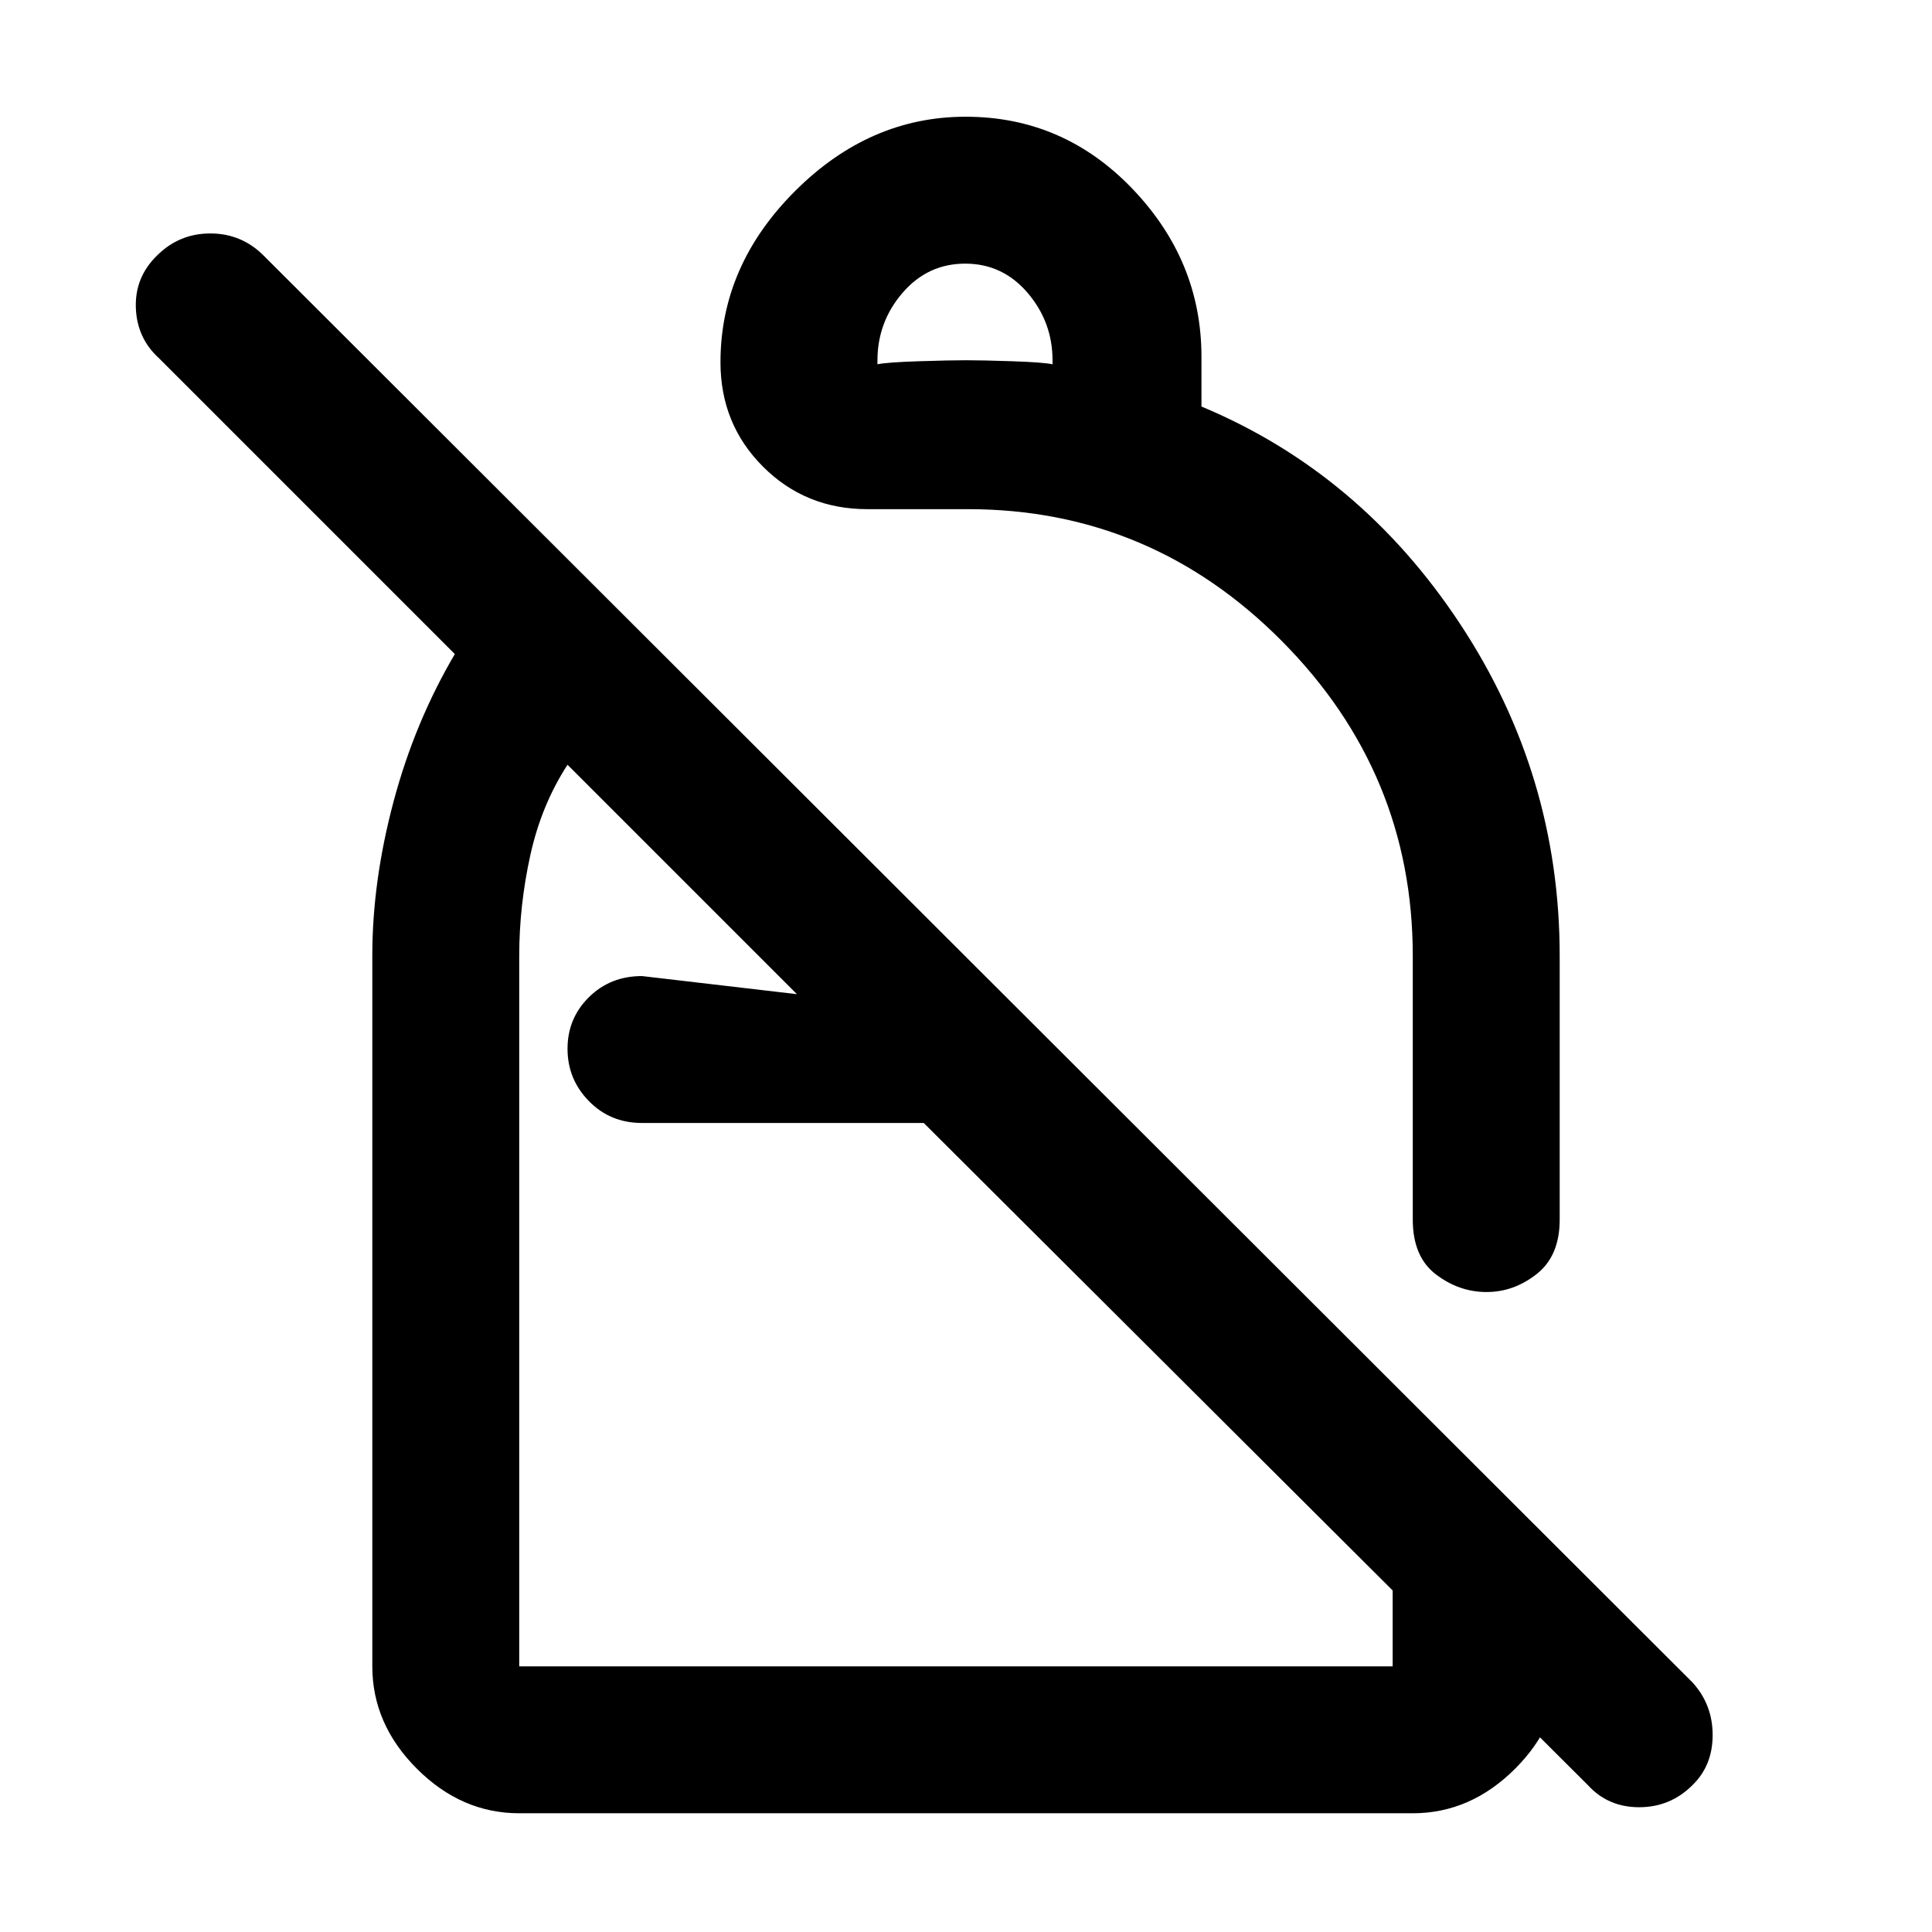 <svg xmlns="http://www.w3.org/2000/svg" height="48" viewBox="0 -960 960 960" width="48"><path d="M479.82-902q48.58 0 82.88 35.82t34.3 83.5V-758q79 33 128.5 108T775-485v131q0 18-11.36 27-11.37 9-25 9-13.64 0-25.14-8.76Q702-335.51 702-354v-131q0-90.96-65.07-156.48T480.96-707H431q-30.75 0-51.87-21.13Q358-749.25 358-780q0-48 37-85t84.82-37Zm-.22 73q-18.6 0-31.1 14.48-12.5 14.47-12.5 33.7v1.82q5-1 20.5-1.5t23.5-.5q8 0 23 .5t20 1.5v-1.89q0-19.11-12.4-33.61-12.41-14.5-31-14.5ZM789-73 459-402H319q-15.75 0-26.37-10.86-10.63-10.86-10.63-26t10.63-25.64Q303.25-475 319-475l77 9-114-114q-13 20-18.5 45t-5.5 50v353h434v-140l83 83v57q0 28.72-22.14 50.86T702-59H258q-28.73 0-50.86-22.14Q185-103.28 185-132v-353.3q0-36.7 10.5-76.2T226-635L79-782q-11-10-11.5-25.13Q67-822.27 78-833q11-11 26.5-11t26.5 11l710 709q10 11 10 26.13 0 15.14-10 24.87-11 11-26.5 11T789-73ZM537-528Zm-78 126Zm16 45Z"/></svg>